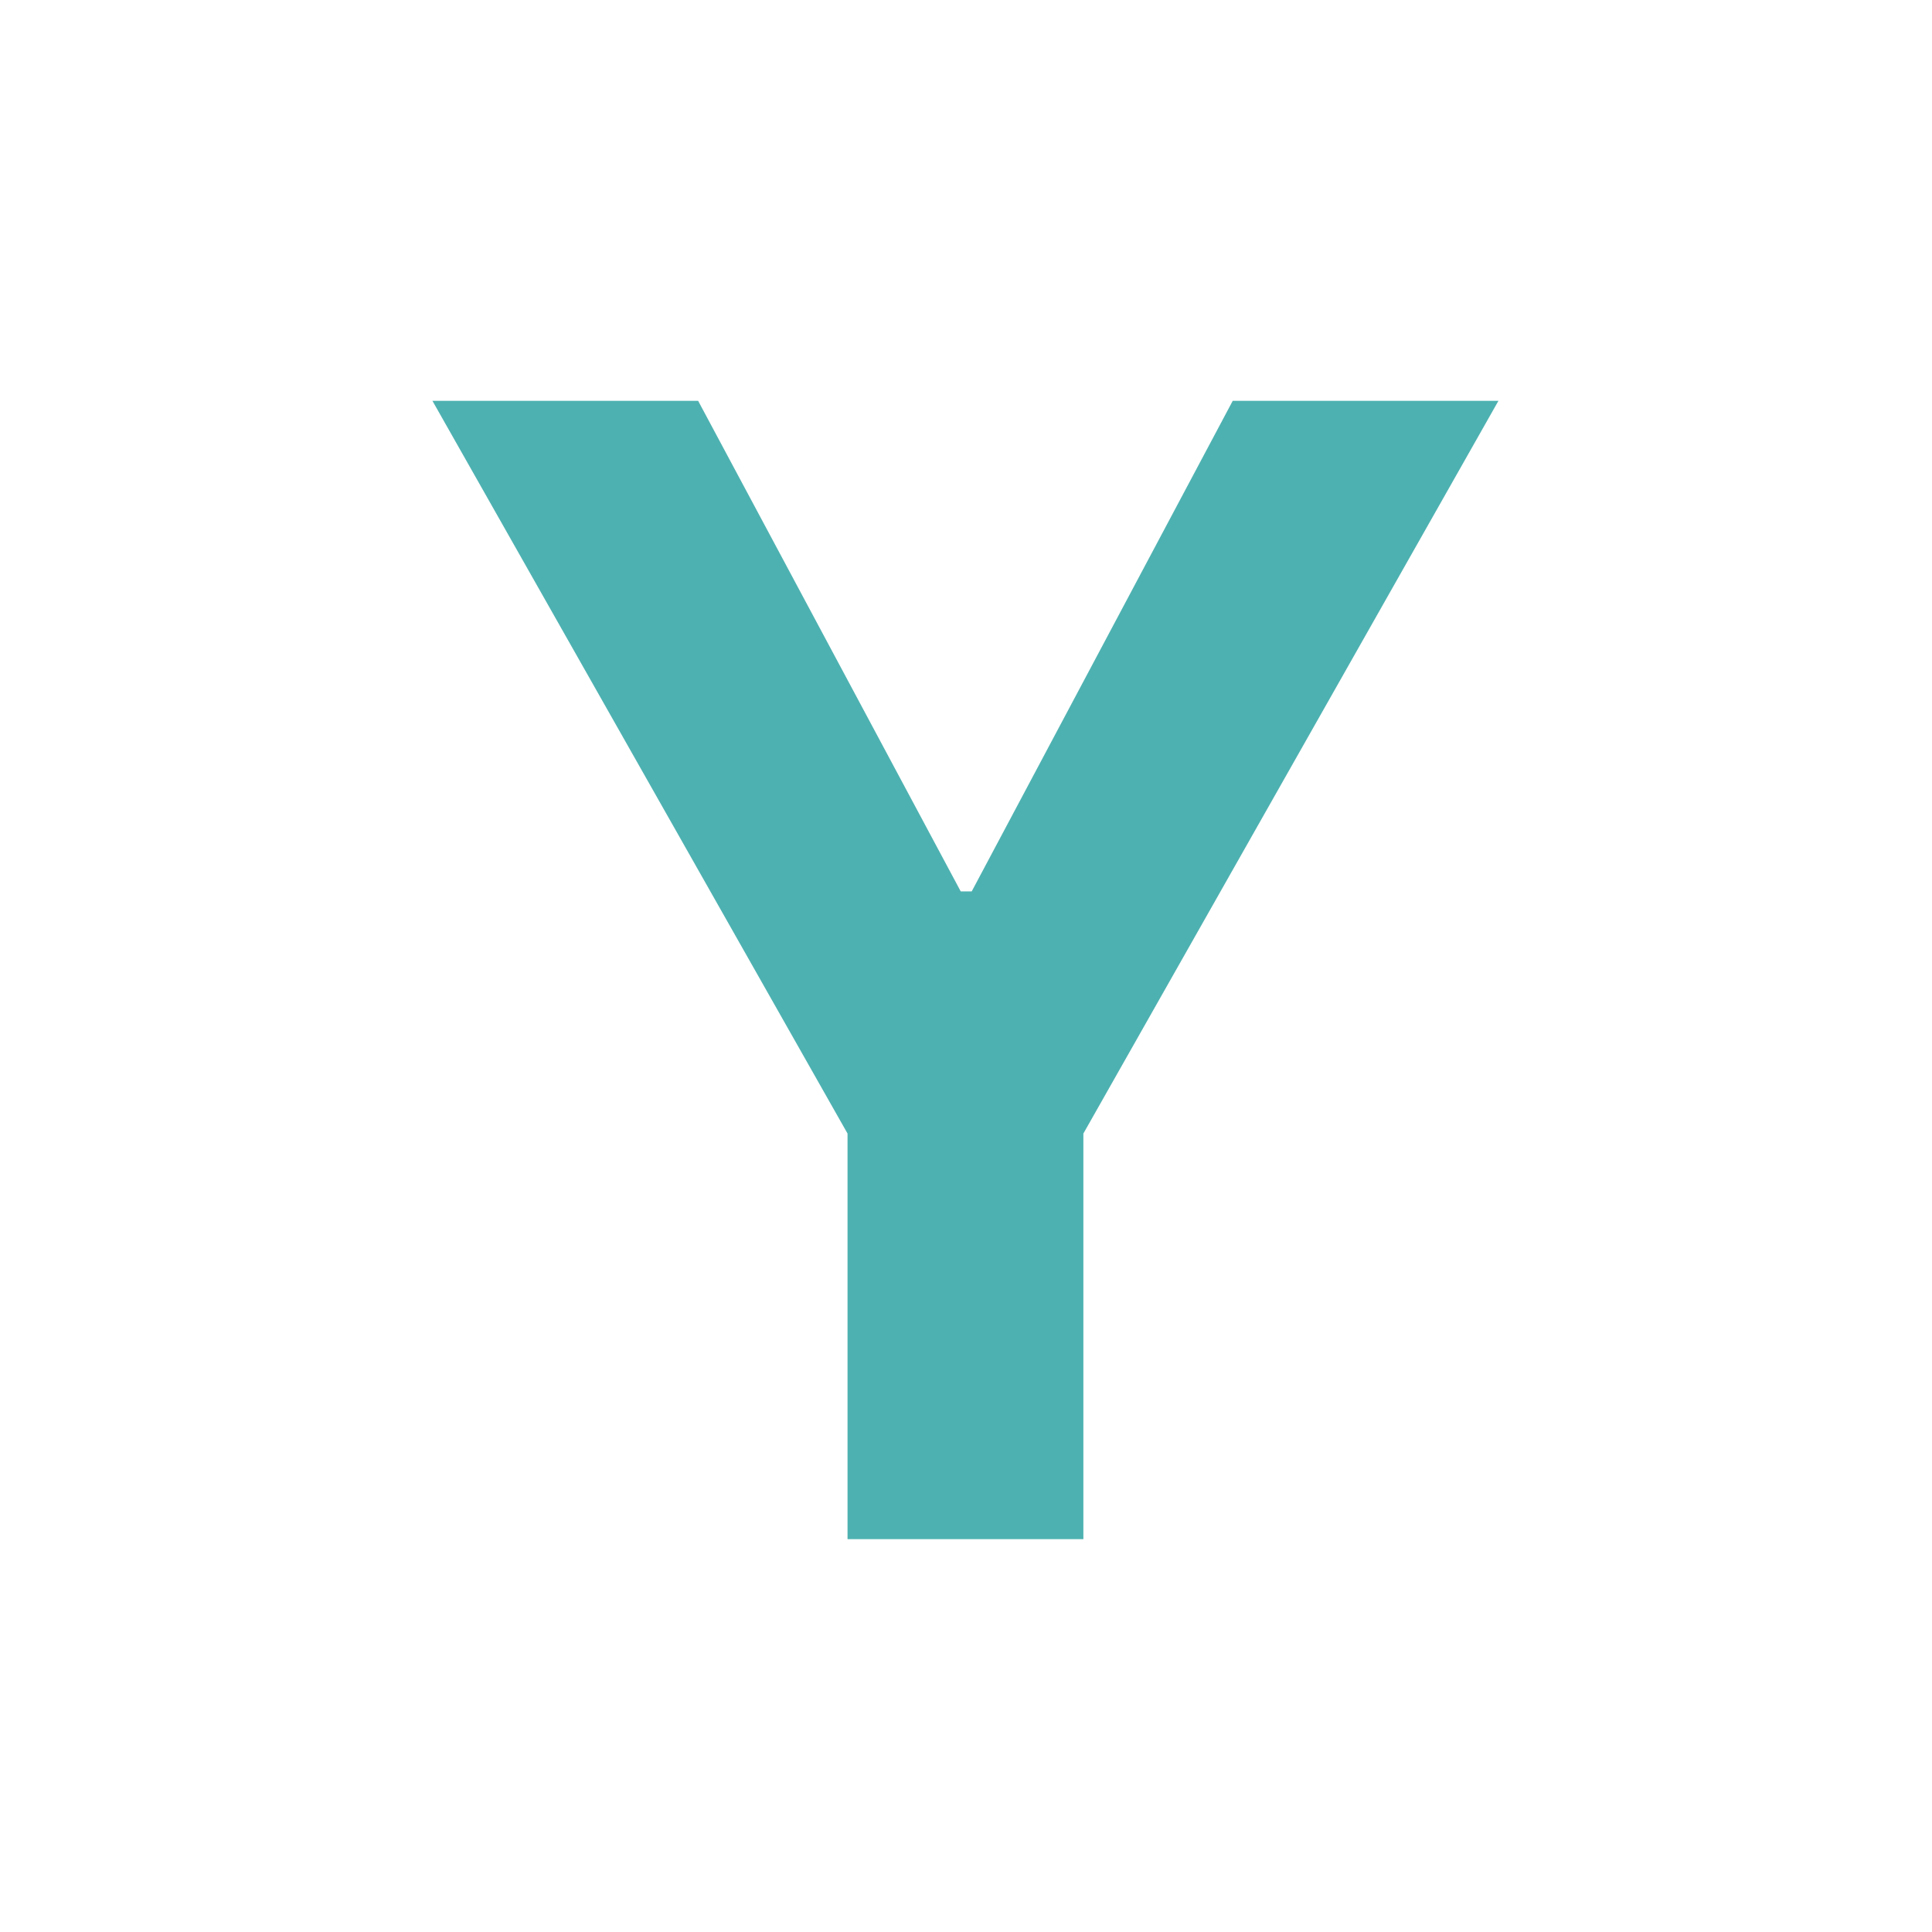 <svg width="53" height="53" viewBox="0 0 53 53" fill="none" xmlns="http://www.w3.org/2000/svg">
<rect x="0" y="0" width="53" height="53" fill="#333333" stroke="none"/>
<g clip-path="url(#clip0_2_2)">
<path d="M53 0H0V53H53V0Z" fill="white"/>
<path d="M19.152 10.996L26.355 24.453H26.657L33.817 10.996H41.106L29.72 31.096V42.223H23.25V31.096L11.863 10.996H19.152Z" fill="#4EB1B1"/>
</g>
<defs>
<clipPath id="clip0_2_2">
<rect width="53" height="53" fill="white"/>
</clipPath>
</defs>
</svg>
